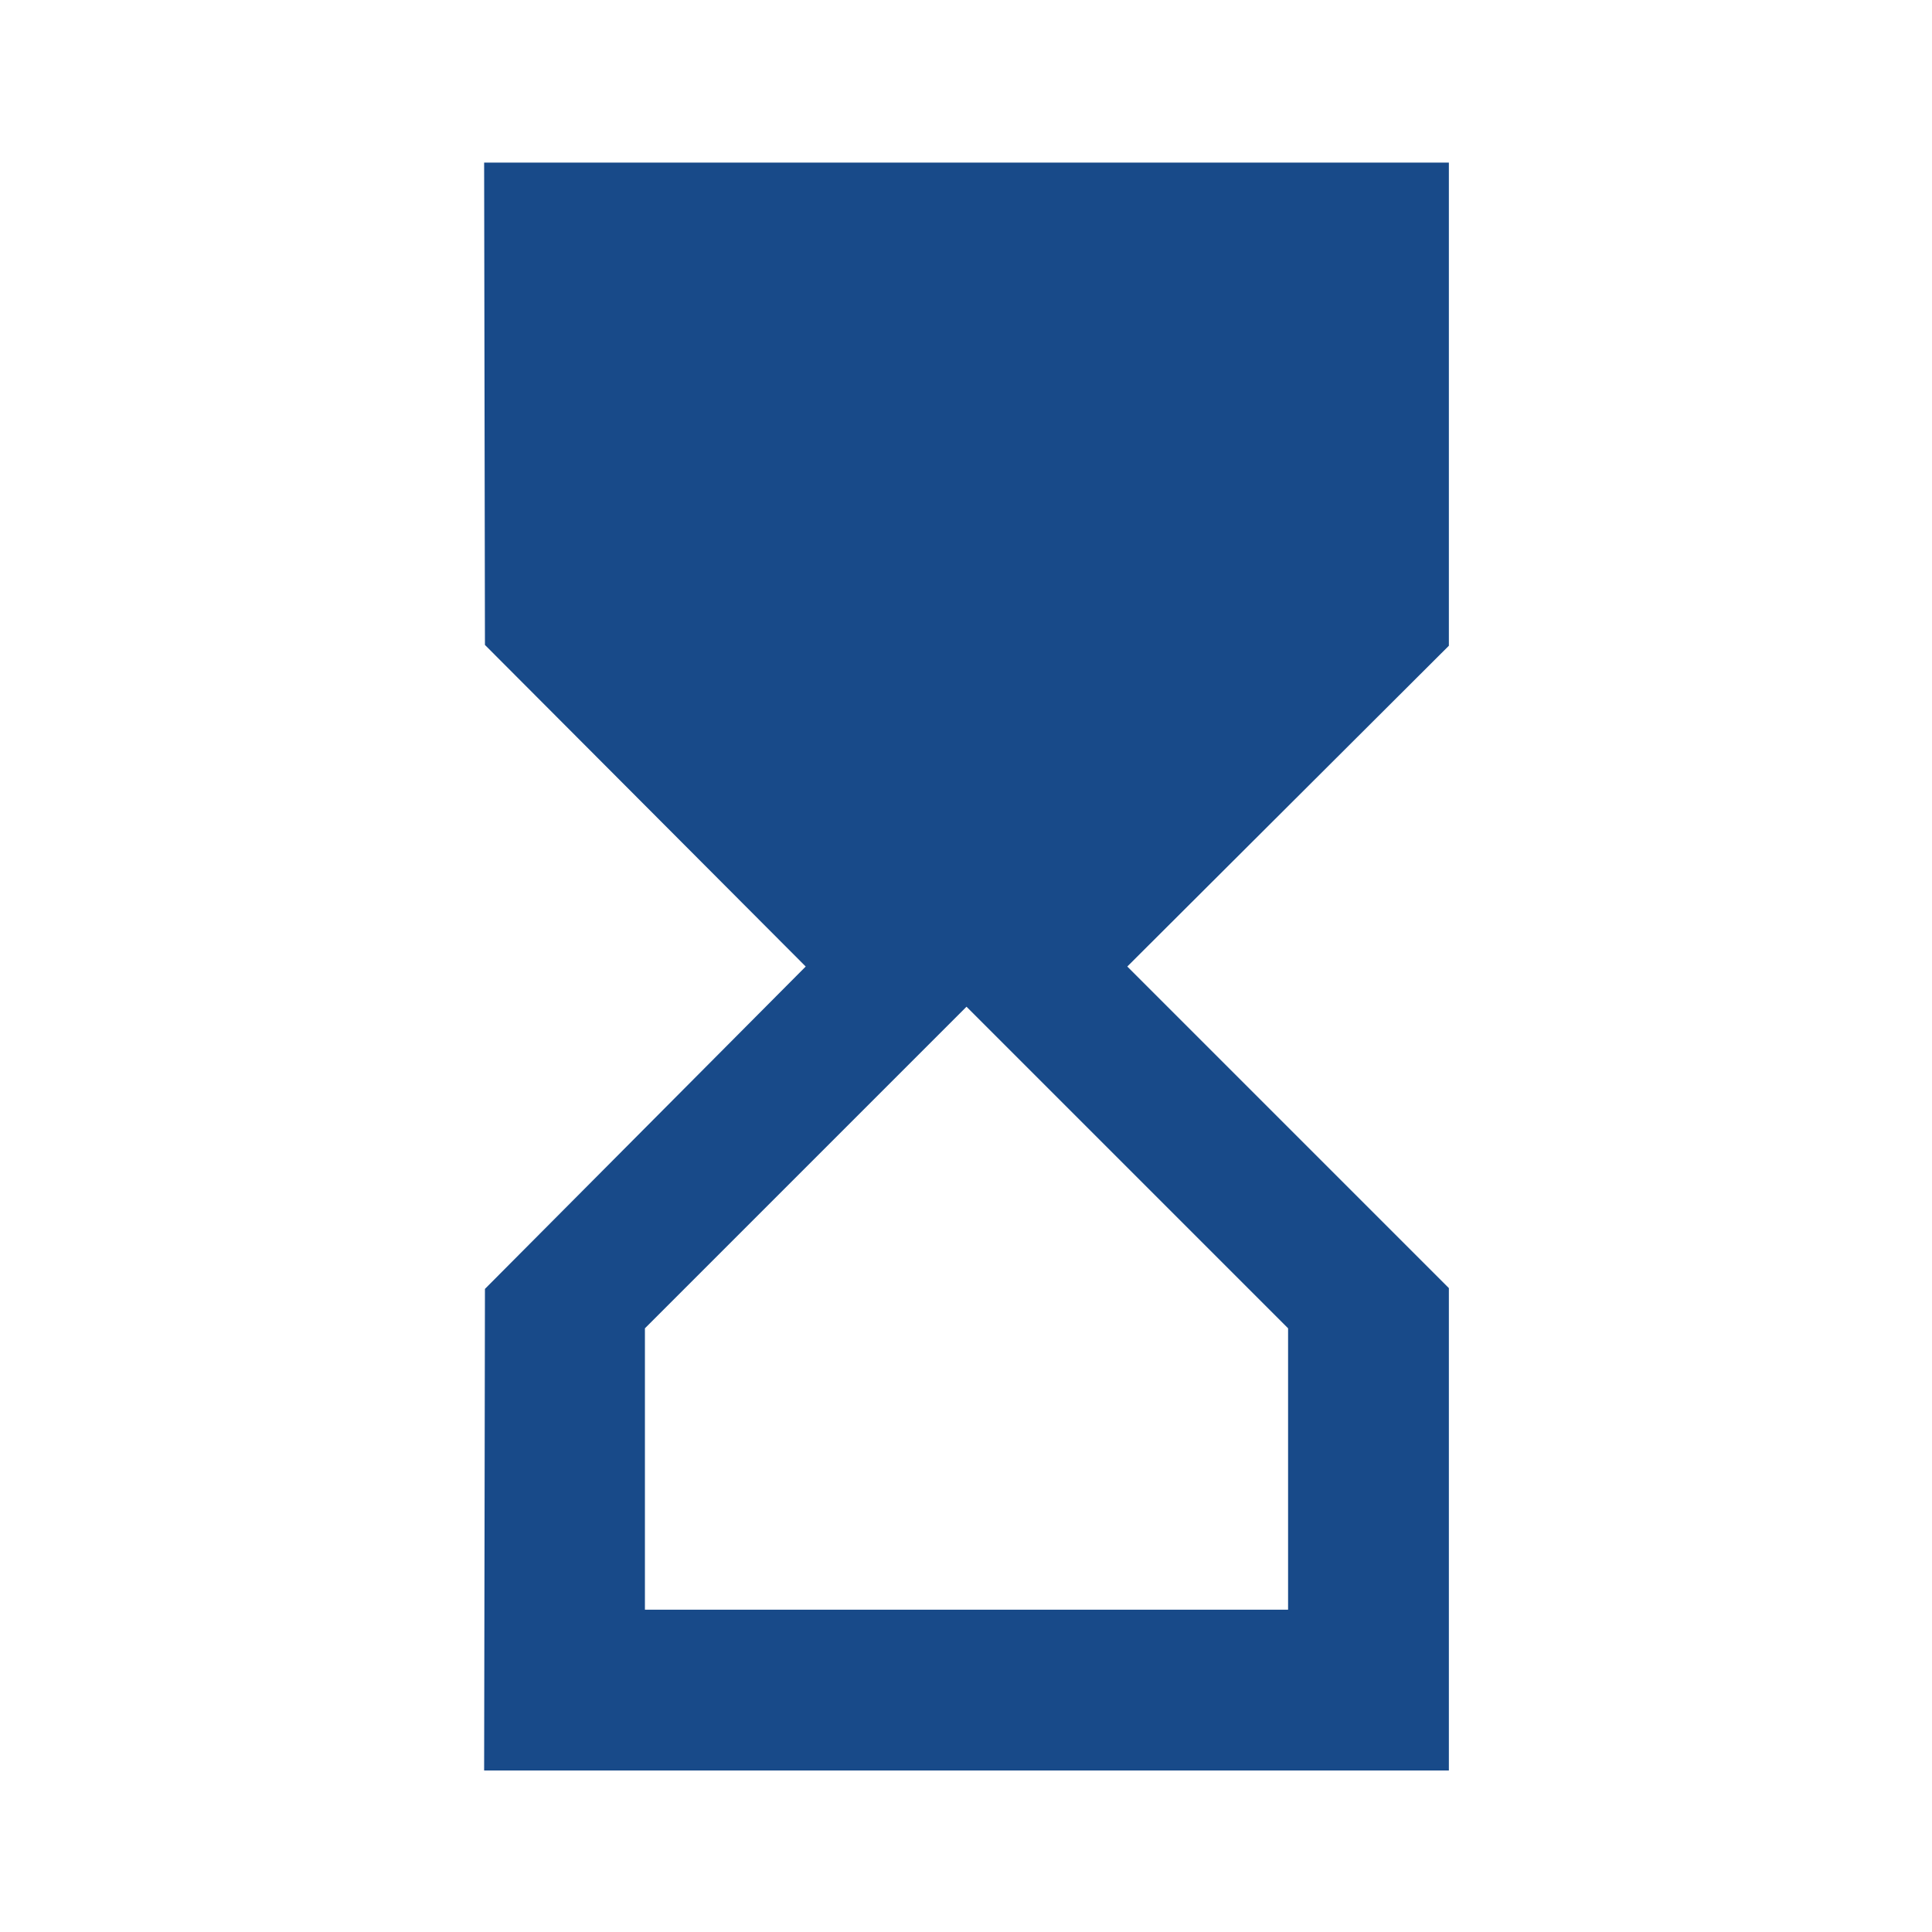 <svg width="169" height="169" viewBox="0 0 169 169" fill="none" xmlns="http://www.w3.org/2000/svg">
<g clip-path="url(#clip0_76_540)">
<path d="M42.349 14.221L42.42 56.416L70.479 84.546L42.42 112.746L42.349 154.871H126.739V112.676L98.609 84.546L126.739 56.486V14.221H42.349ZM112.674 116.192V140.806H56.414V116.192L84.544 88.062L112.674 116.192Z" fill="#184A89"/>
</g>
<defs>
<clipPath id="clip0_76_540">
<rect width="168.78" height="168.78" fill="white" transform="translate(0.154 0.156)"/>
</clipPath>
</defs>
</svg>
